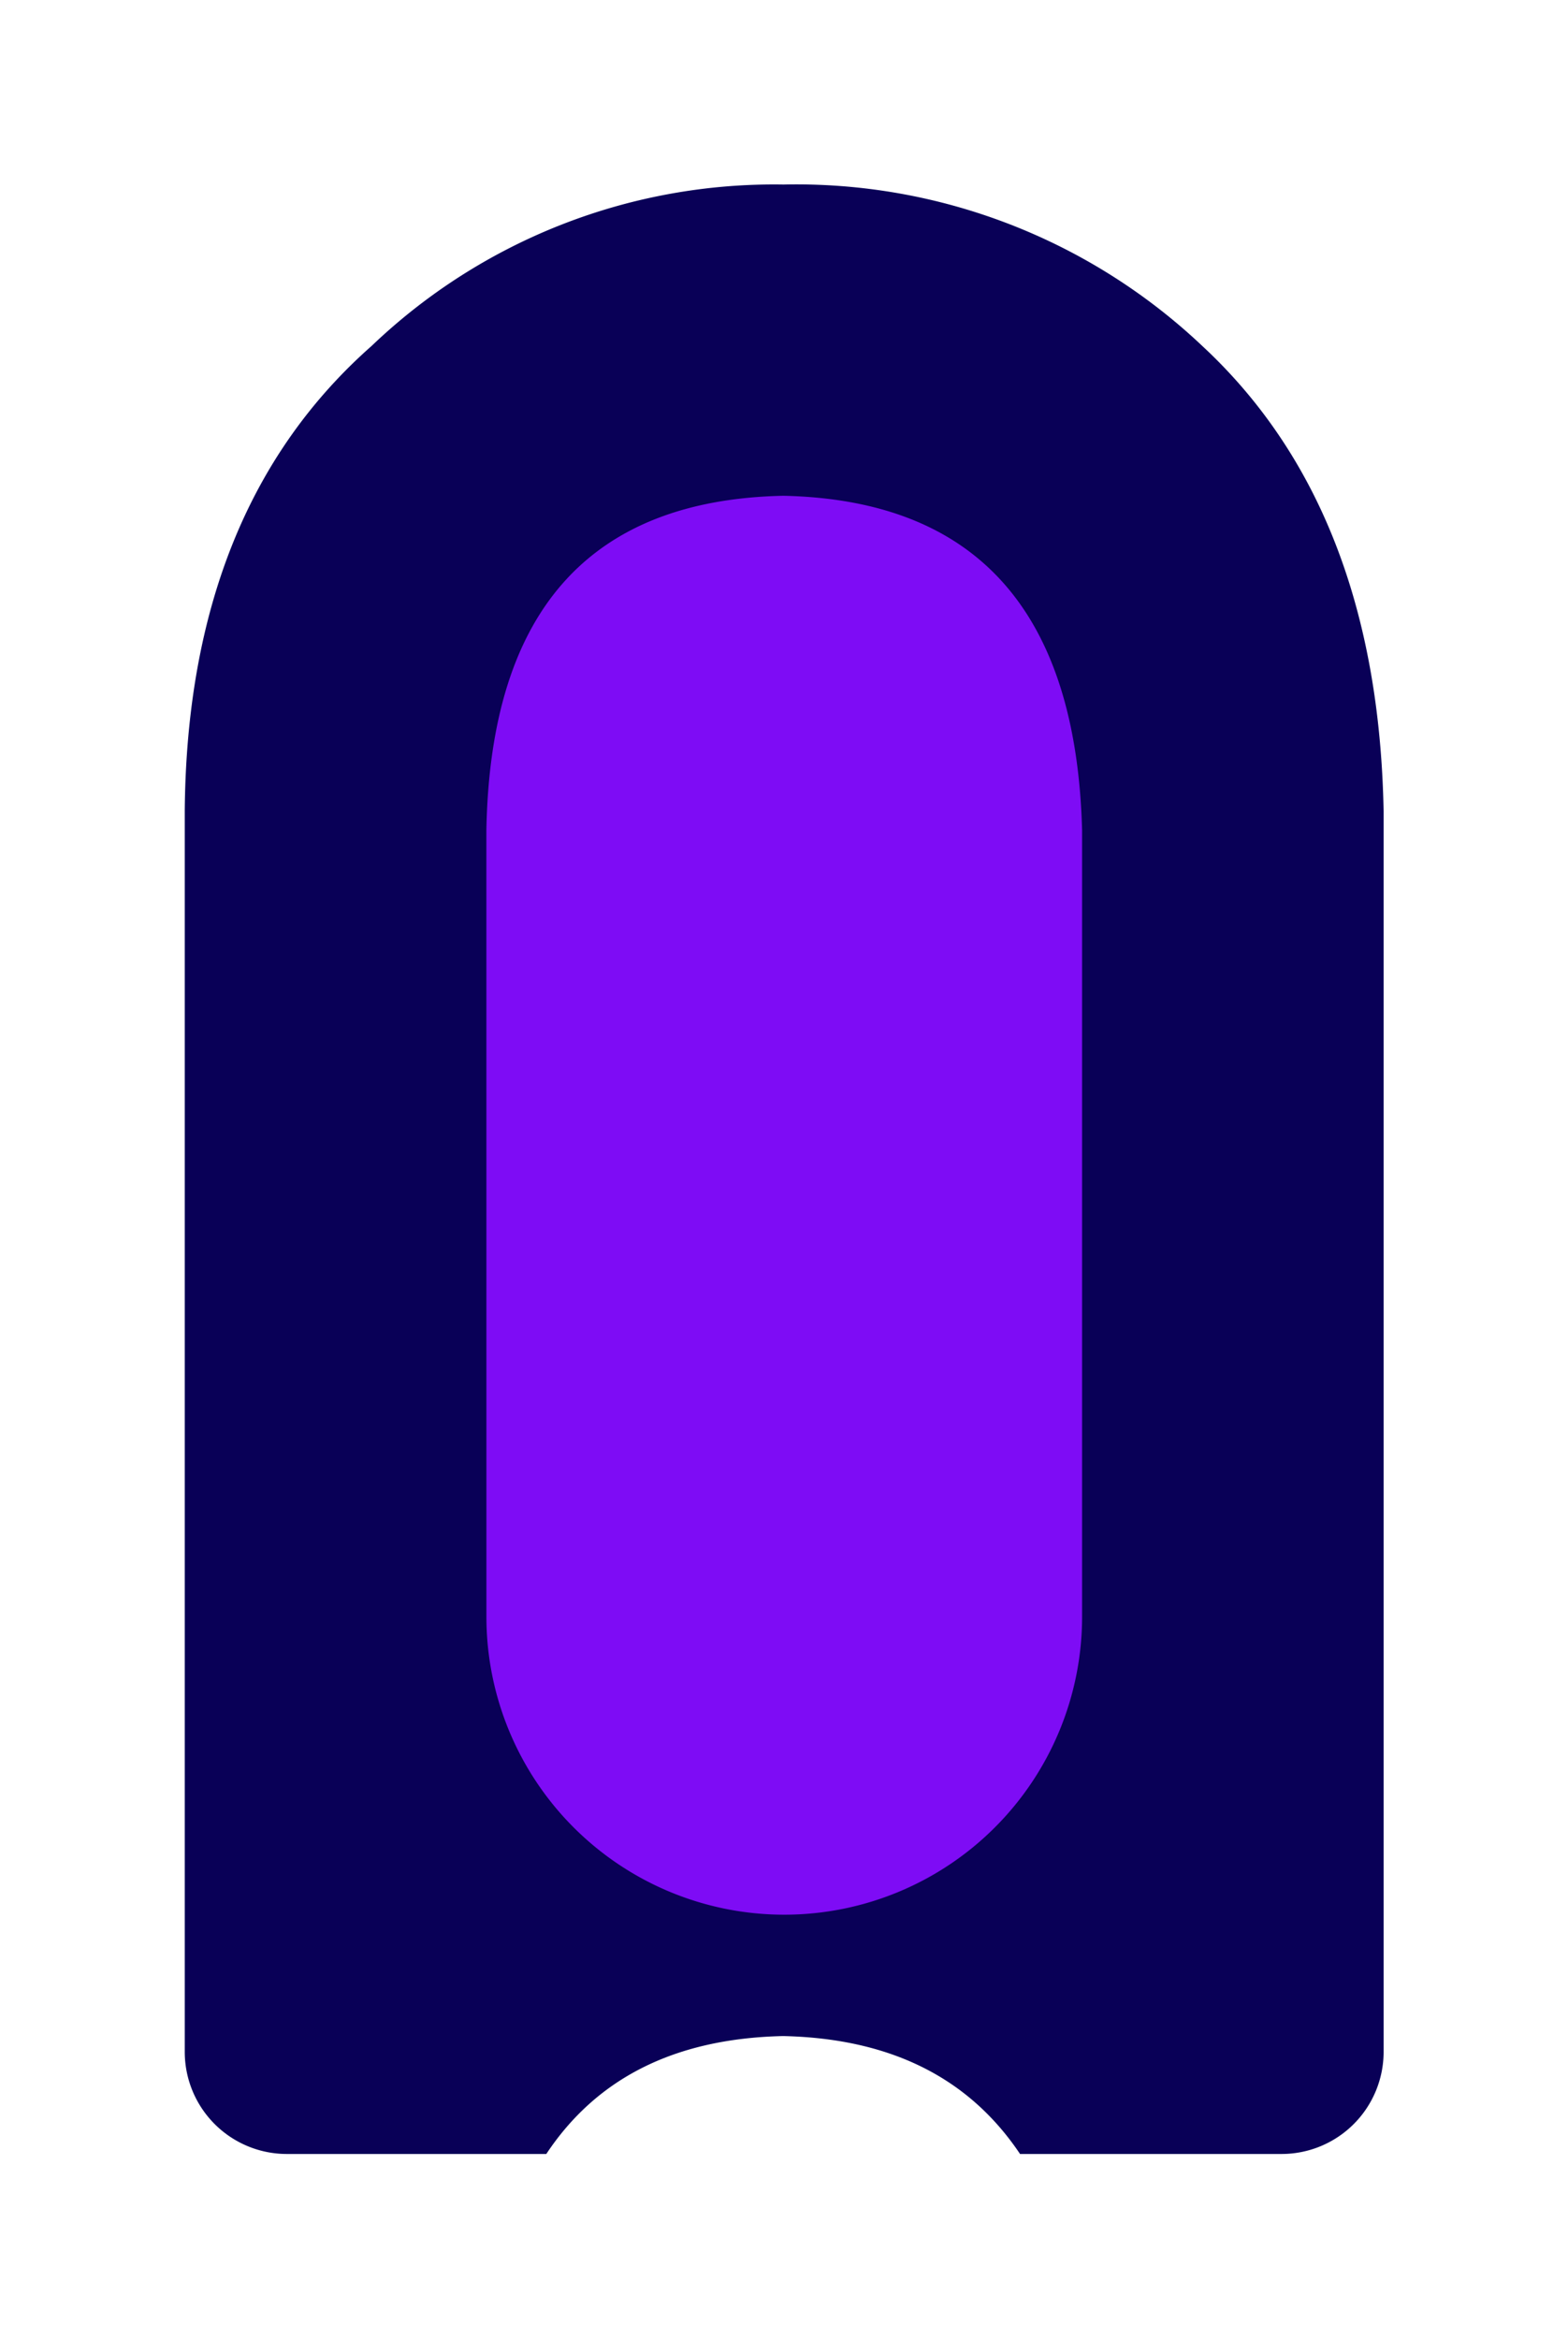 <svg xmlns="http://www.w3.org/2000/svg" xmlns:xlink="http://www.w3.org/1999/xlink" width="50.972" height="76" viewBox="0 0 50.972 76"><defs><style>.a{fill:#090057;}.b{fill:#7e0cf5;}.c{filter:url(#c);}.d{filter:url(#a);}</style><filter id="a" x="0" y="0" width="50.972" height="76" filterUnits="userSpaceOnUse"><feOffset input="SourceAlpha"/><feGaussianBlur stdDeviation="2" result="b"/><feFlood flood-opacity="0.161"/><feComposite operator="in" in2="b"/><feComposite in="SourceGraphic"/></filter><filter id="c" x="9.807" y="10.106" width="31.364" height="58.11" filterUnits="userSpaceOnUse"><feOffset input="SourceAlpha"/><feGaussianBlur stdDeviation="2" result="d"/><feFlood flood-opacity="0.302"/><feComposite operator="in" in2="d"/><feComposite in="SourceGraphic"/></filter></defs><g transform="translate(-262 -655)"><g class="d" transform="matrix(1, 0, 0, 1, 262, 655)"><path class="a" d="M737.369,134.237c1.584-2.386,4.069-3.753,7.7-3.832,3.614.079,6.1,1.446,7.7,3.832h8.5a3.318,3.318,0,0,0,3.319-3.319V90.606q-.182-9.82-5.89-15.119a19.2,19.2,0,0,0-13.62-5.25,18.928,18.928,0,0,0-13.385,5.242q-5.992,5.287-6.077,15.095v40.344a3.319,3.319,0,0,0,3.319,3.319Z" transform="translate(-719.61 -64.24)"/></g><g class="c" transform="matrix(1, 0, 0, 1, 262, 655)"><path class="b" d="M753.141,109.476q.194-10.671,9.658-10.865,9.419.207,9.707,10.865v25.563a9.682,9.682,0,0,1-19.364,0Z" transform="translate(-737.33 -82.5)"/></g></g></svg>